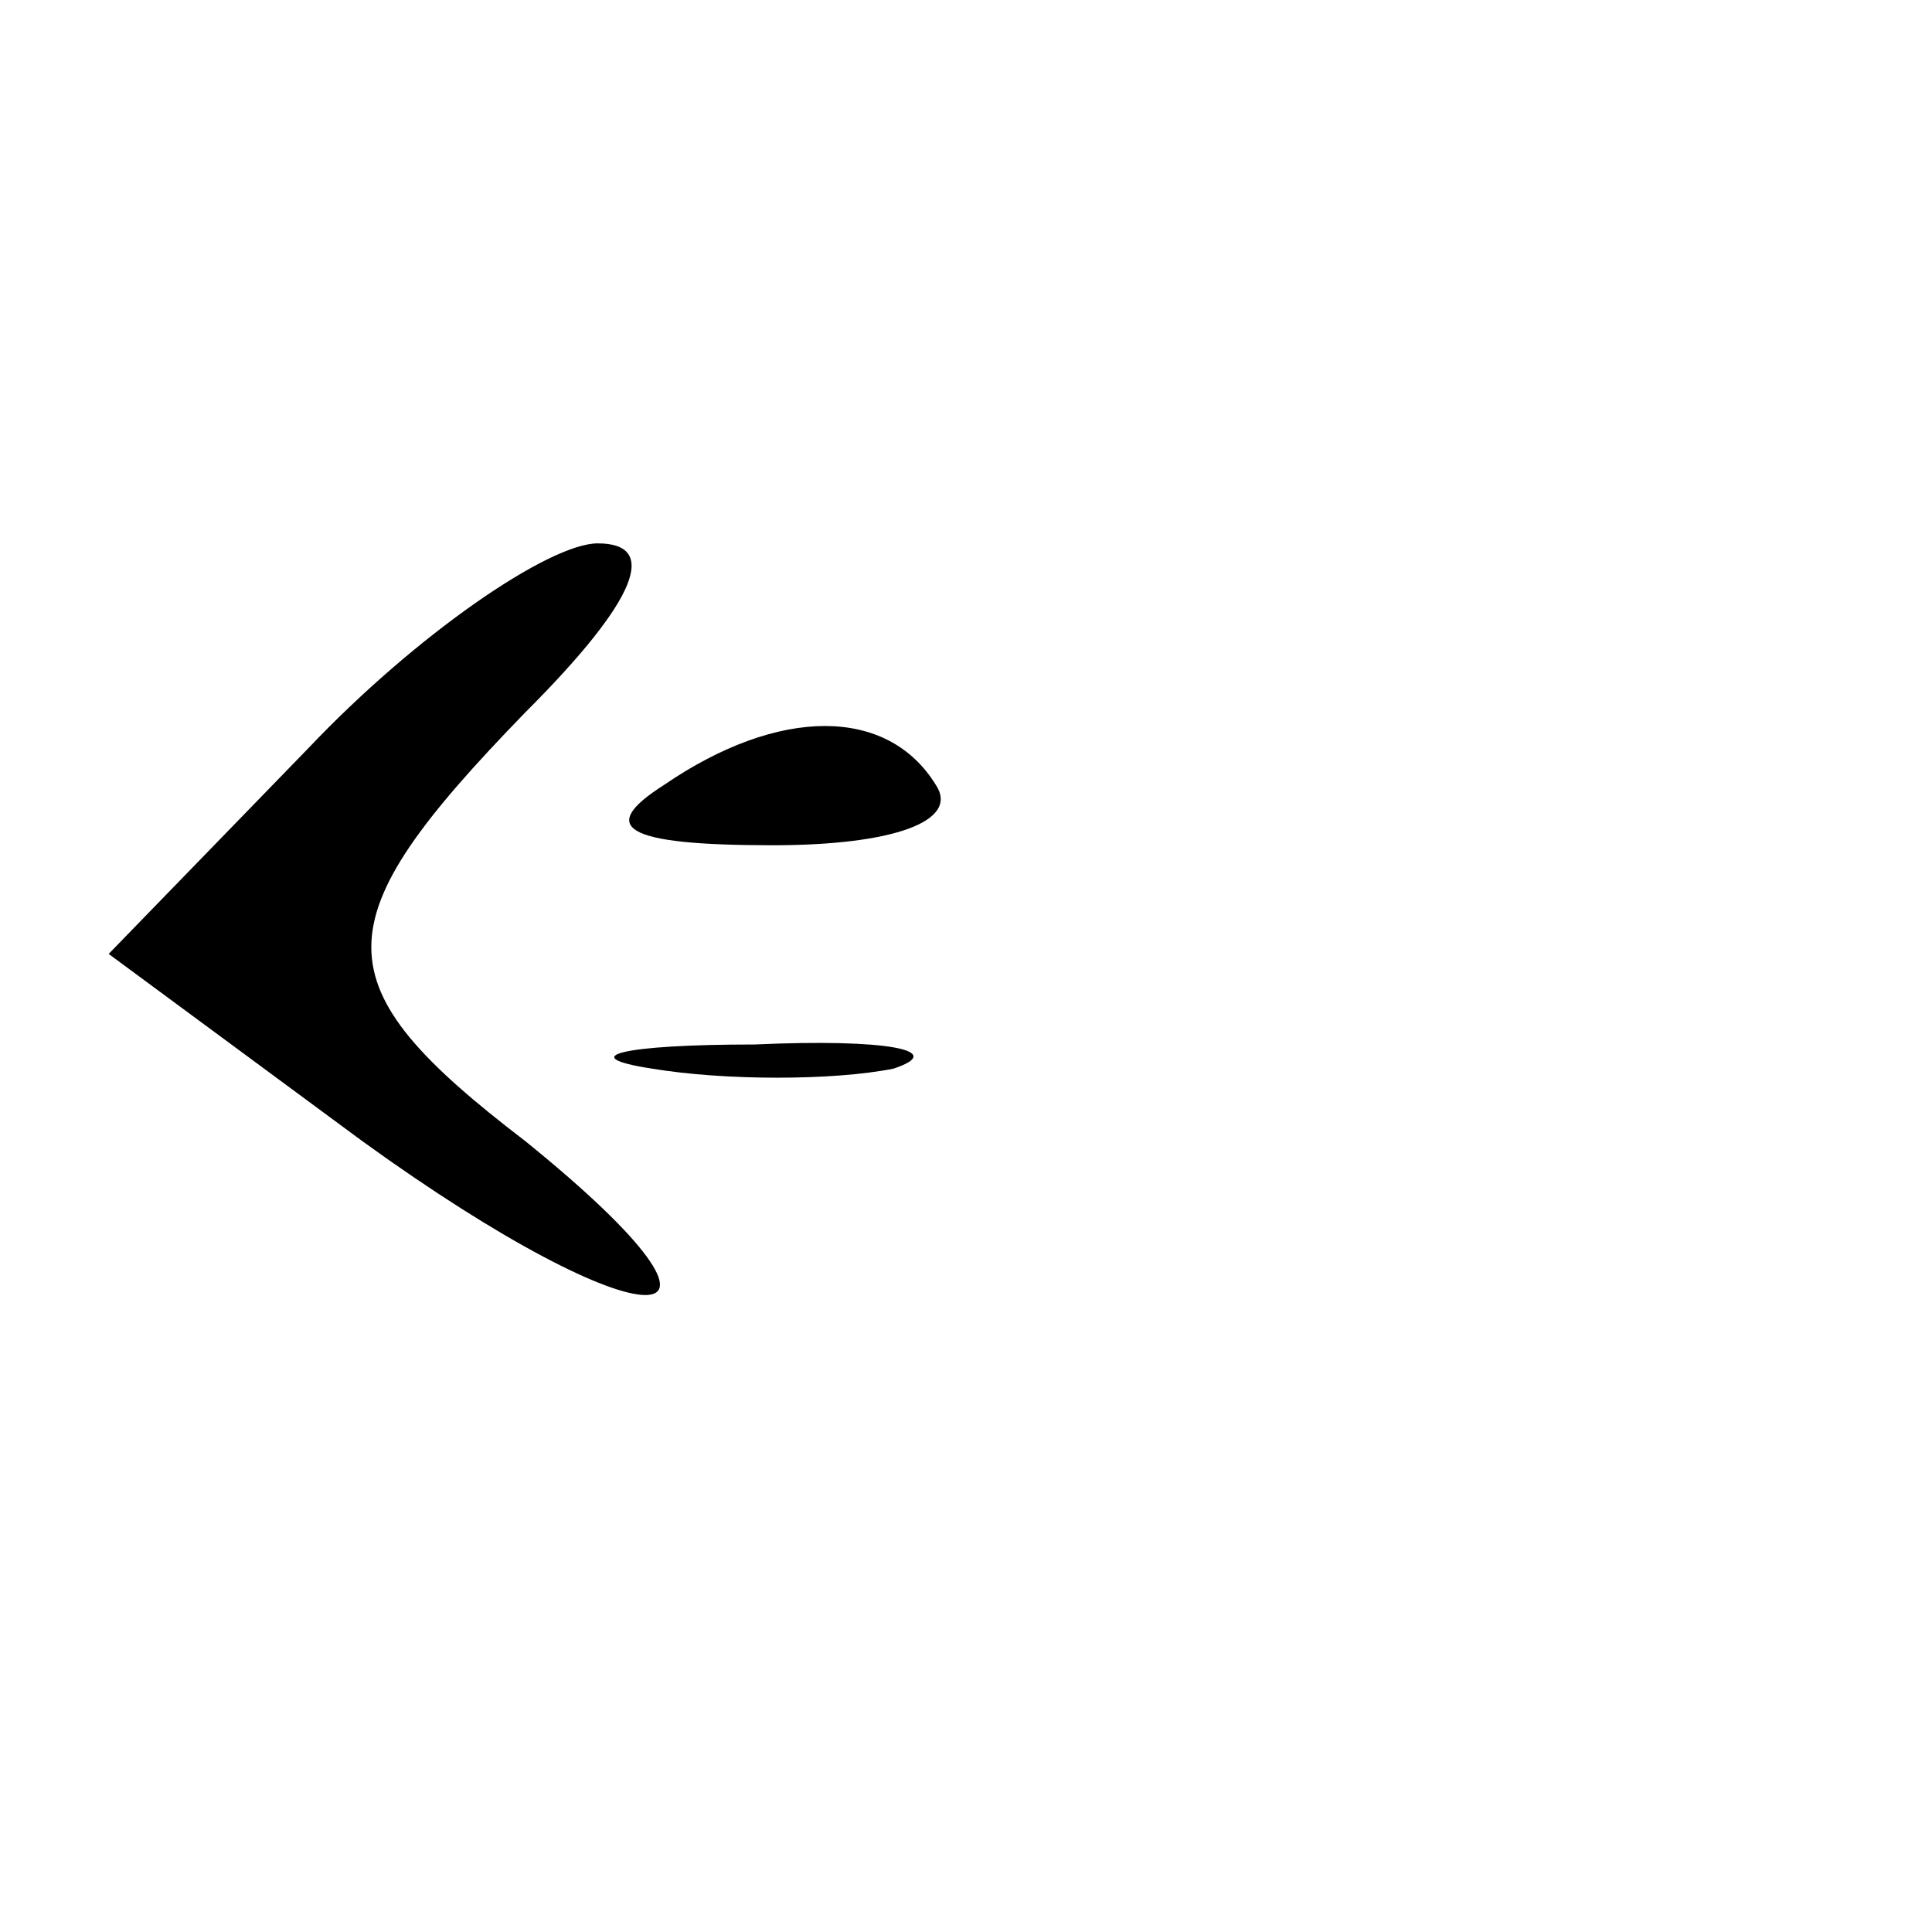 <?xml version="1.0" standalone="no"?>
<!DOCTYPE svg PUBLIC "-//W3C//DTD SVG 20010904//EN"
 "http://www.w3.org/TR/2001/REC-SVG-20010904/DTD/svg10.dtd">
<svg version="1.0" xmlns="http://www.w3.org/2000/svg"
 width="32pt" height="32pt" viewBox="0 0 32 32"
 preserveAspectRatio="xMidYMid meet">
<g transform="translate(0,32) scale(0.1,-0.1)"
fill="#000000" stroke="none">
<path fill="#000000" stroke="none" d="M51 196 l-33 -34 42 -31 c47 -34 69
-34 27 0 -34 26 -34 36 0 71 19 19 22 28 12 28 -8 0 -30 -15 -48 -34z"/>
<path fill="#000000" stroke="none" d="M110 190 c-11 -7 -7 -10 18 -10 20 0
31 4 27 10 -8 13 -26 13 -45 0z"/>
<path fill="#000000" stroke="none" d="M108 143 c12 -2 30 -2 40 0 9 3 -1 5
-23 4 -22 0 -30 -2 -17 -4z"/>
</g>
</svg>
